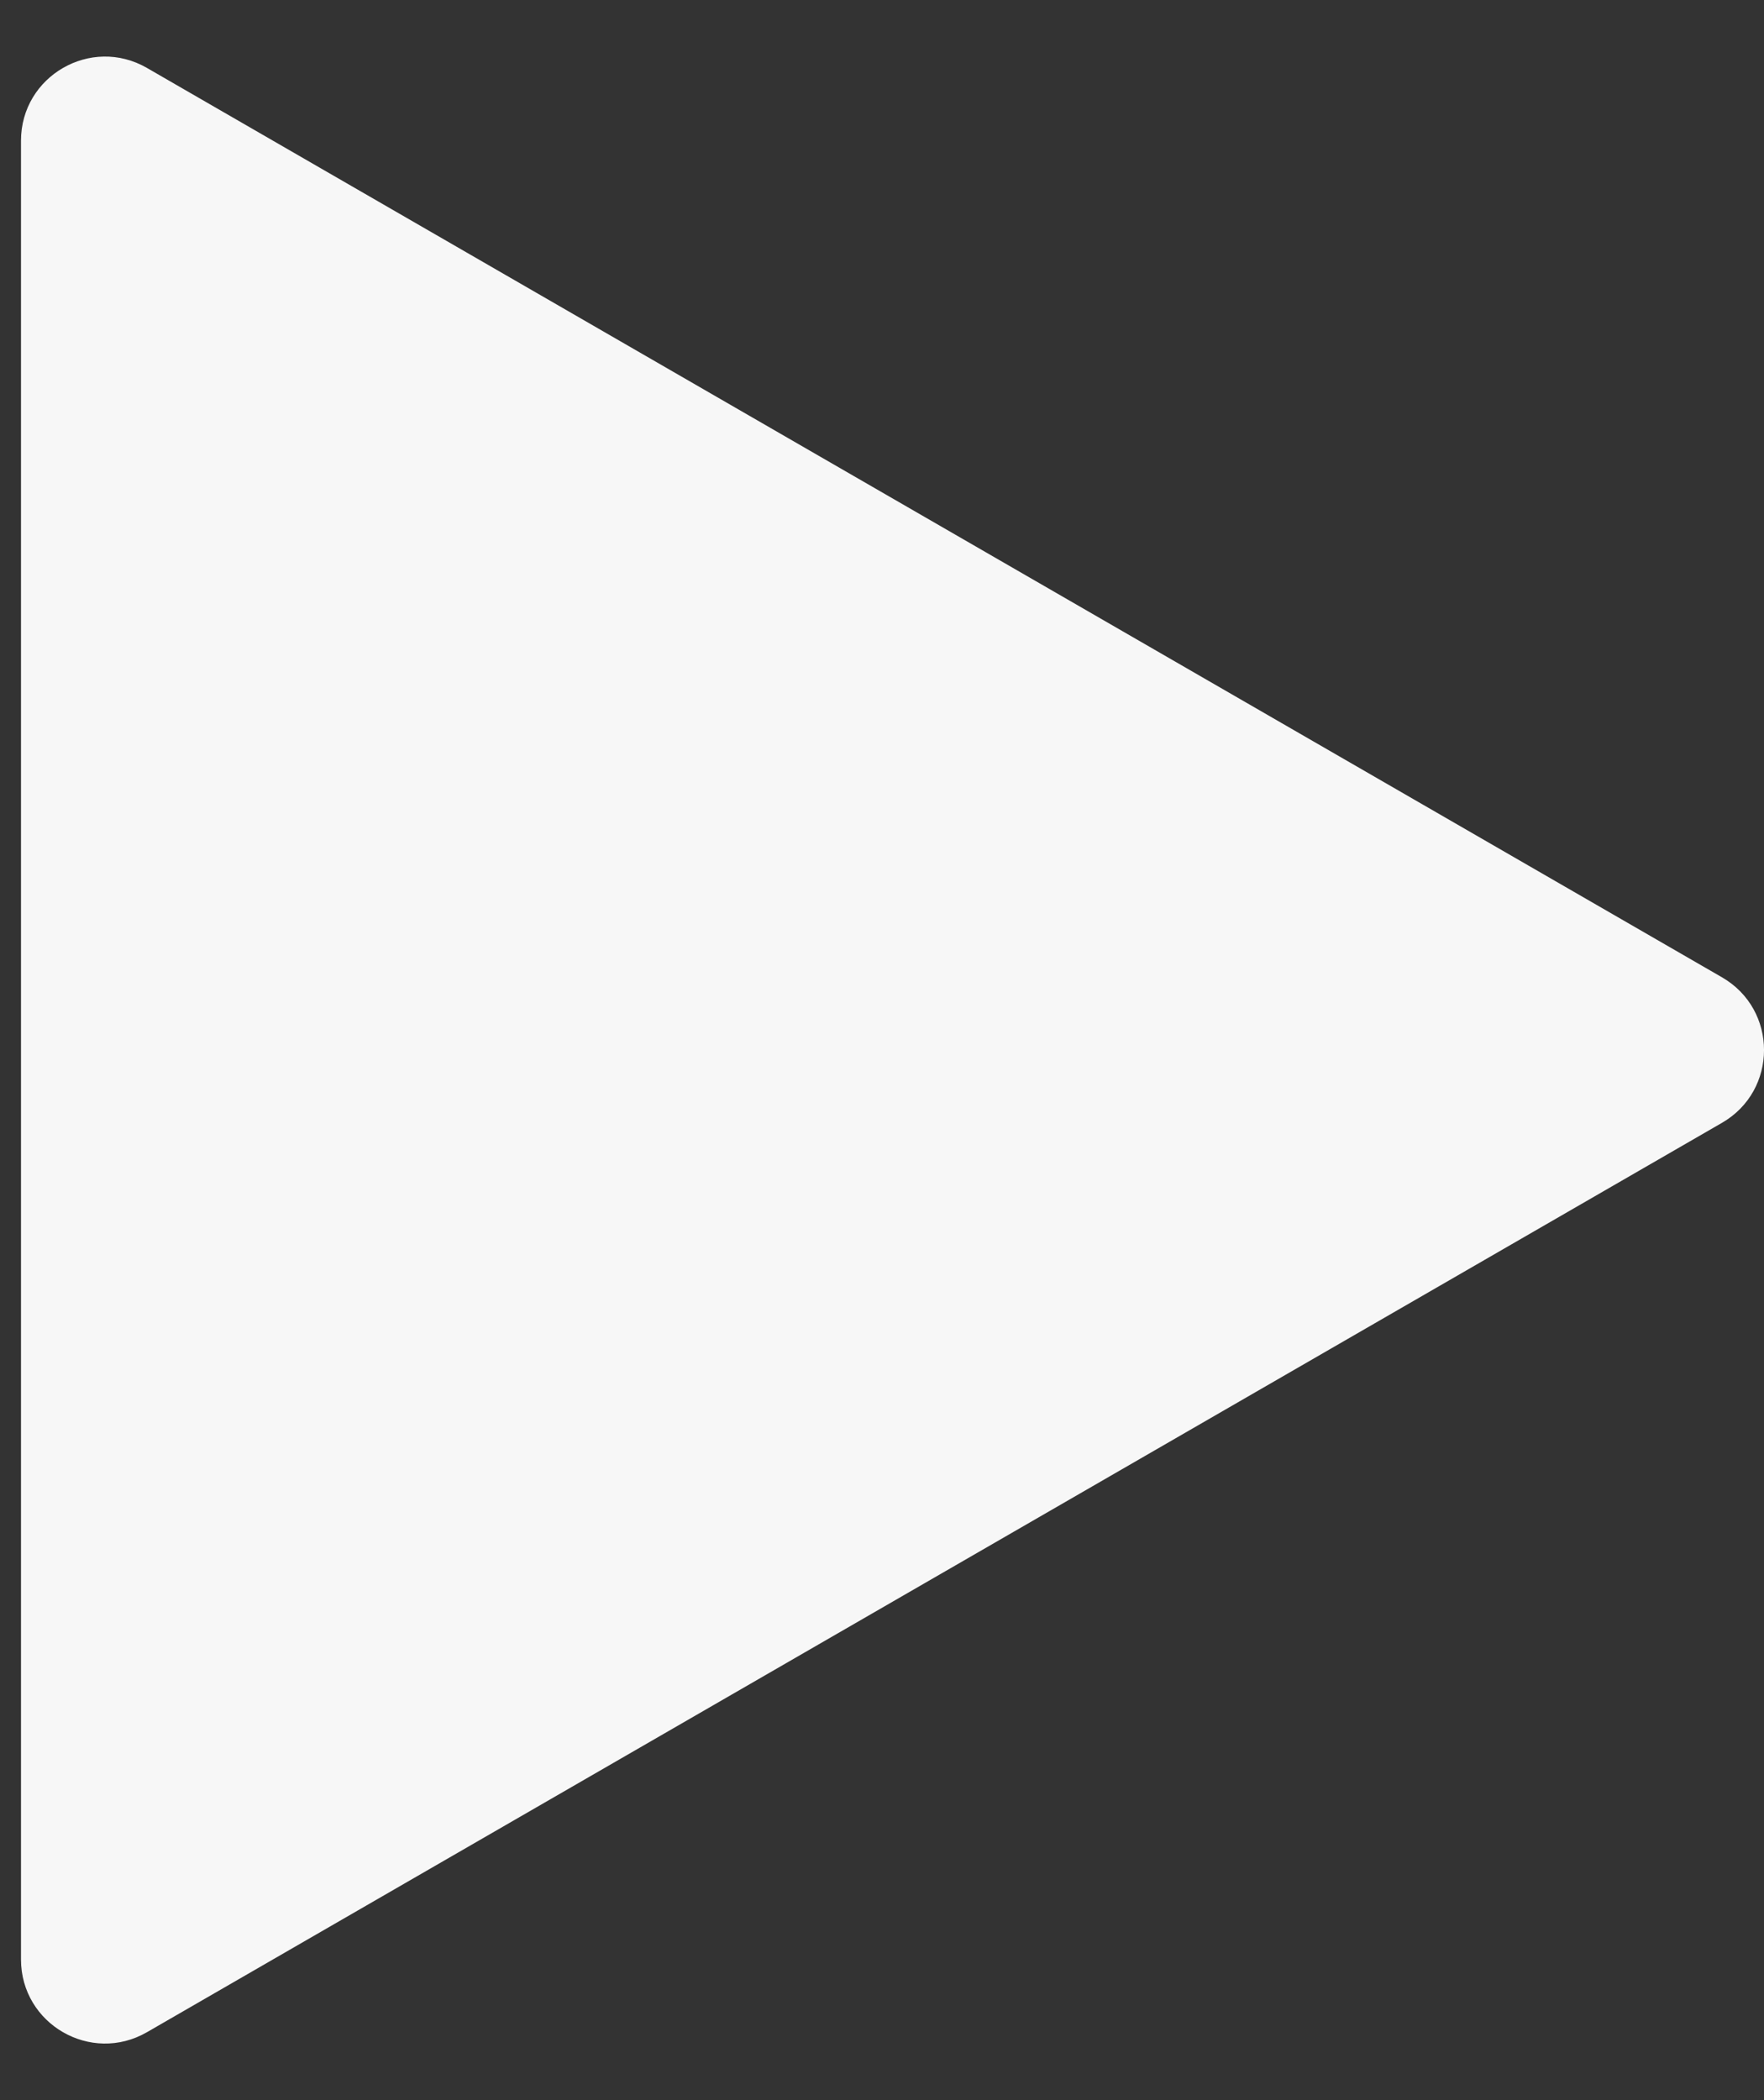 <svg width="21" height="25" viewBox="0 0 21 25" fill="none" xmlns="http://www.w3.org/2000/svg">
    <rect x="0" y="0" width="21" height="25" fill="#333333" stroke="none"/>
    <path d="M20.5 13.366C21.167 12.981 21.167 12.019 20.5 11.634L1.75 0.809C1.083 0.424 0.25 0.905 0.25 1.675V23.325C0.25 24.095 1.083 24.576 1.75 24.191L20.5 13.366Z" fill="#F7F7F7"/>
    </svg>
    